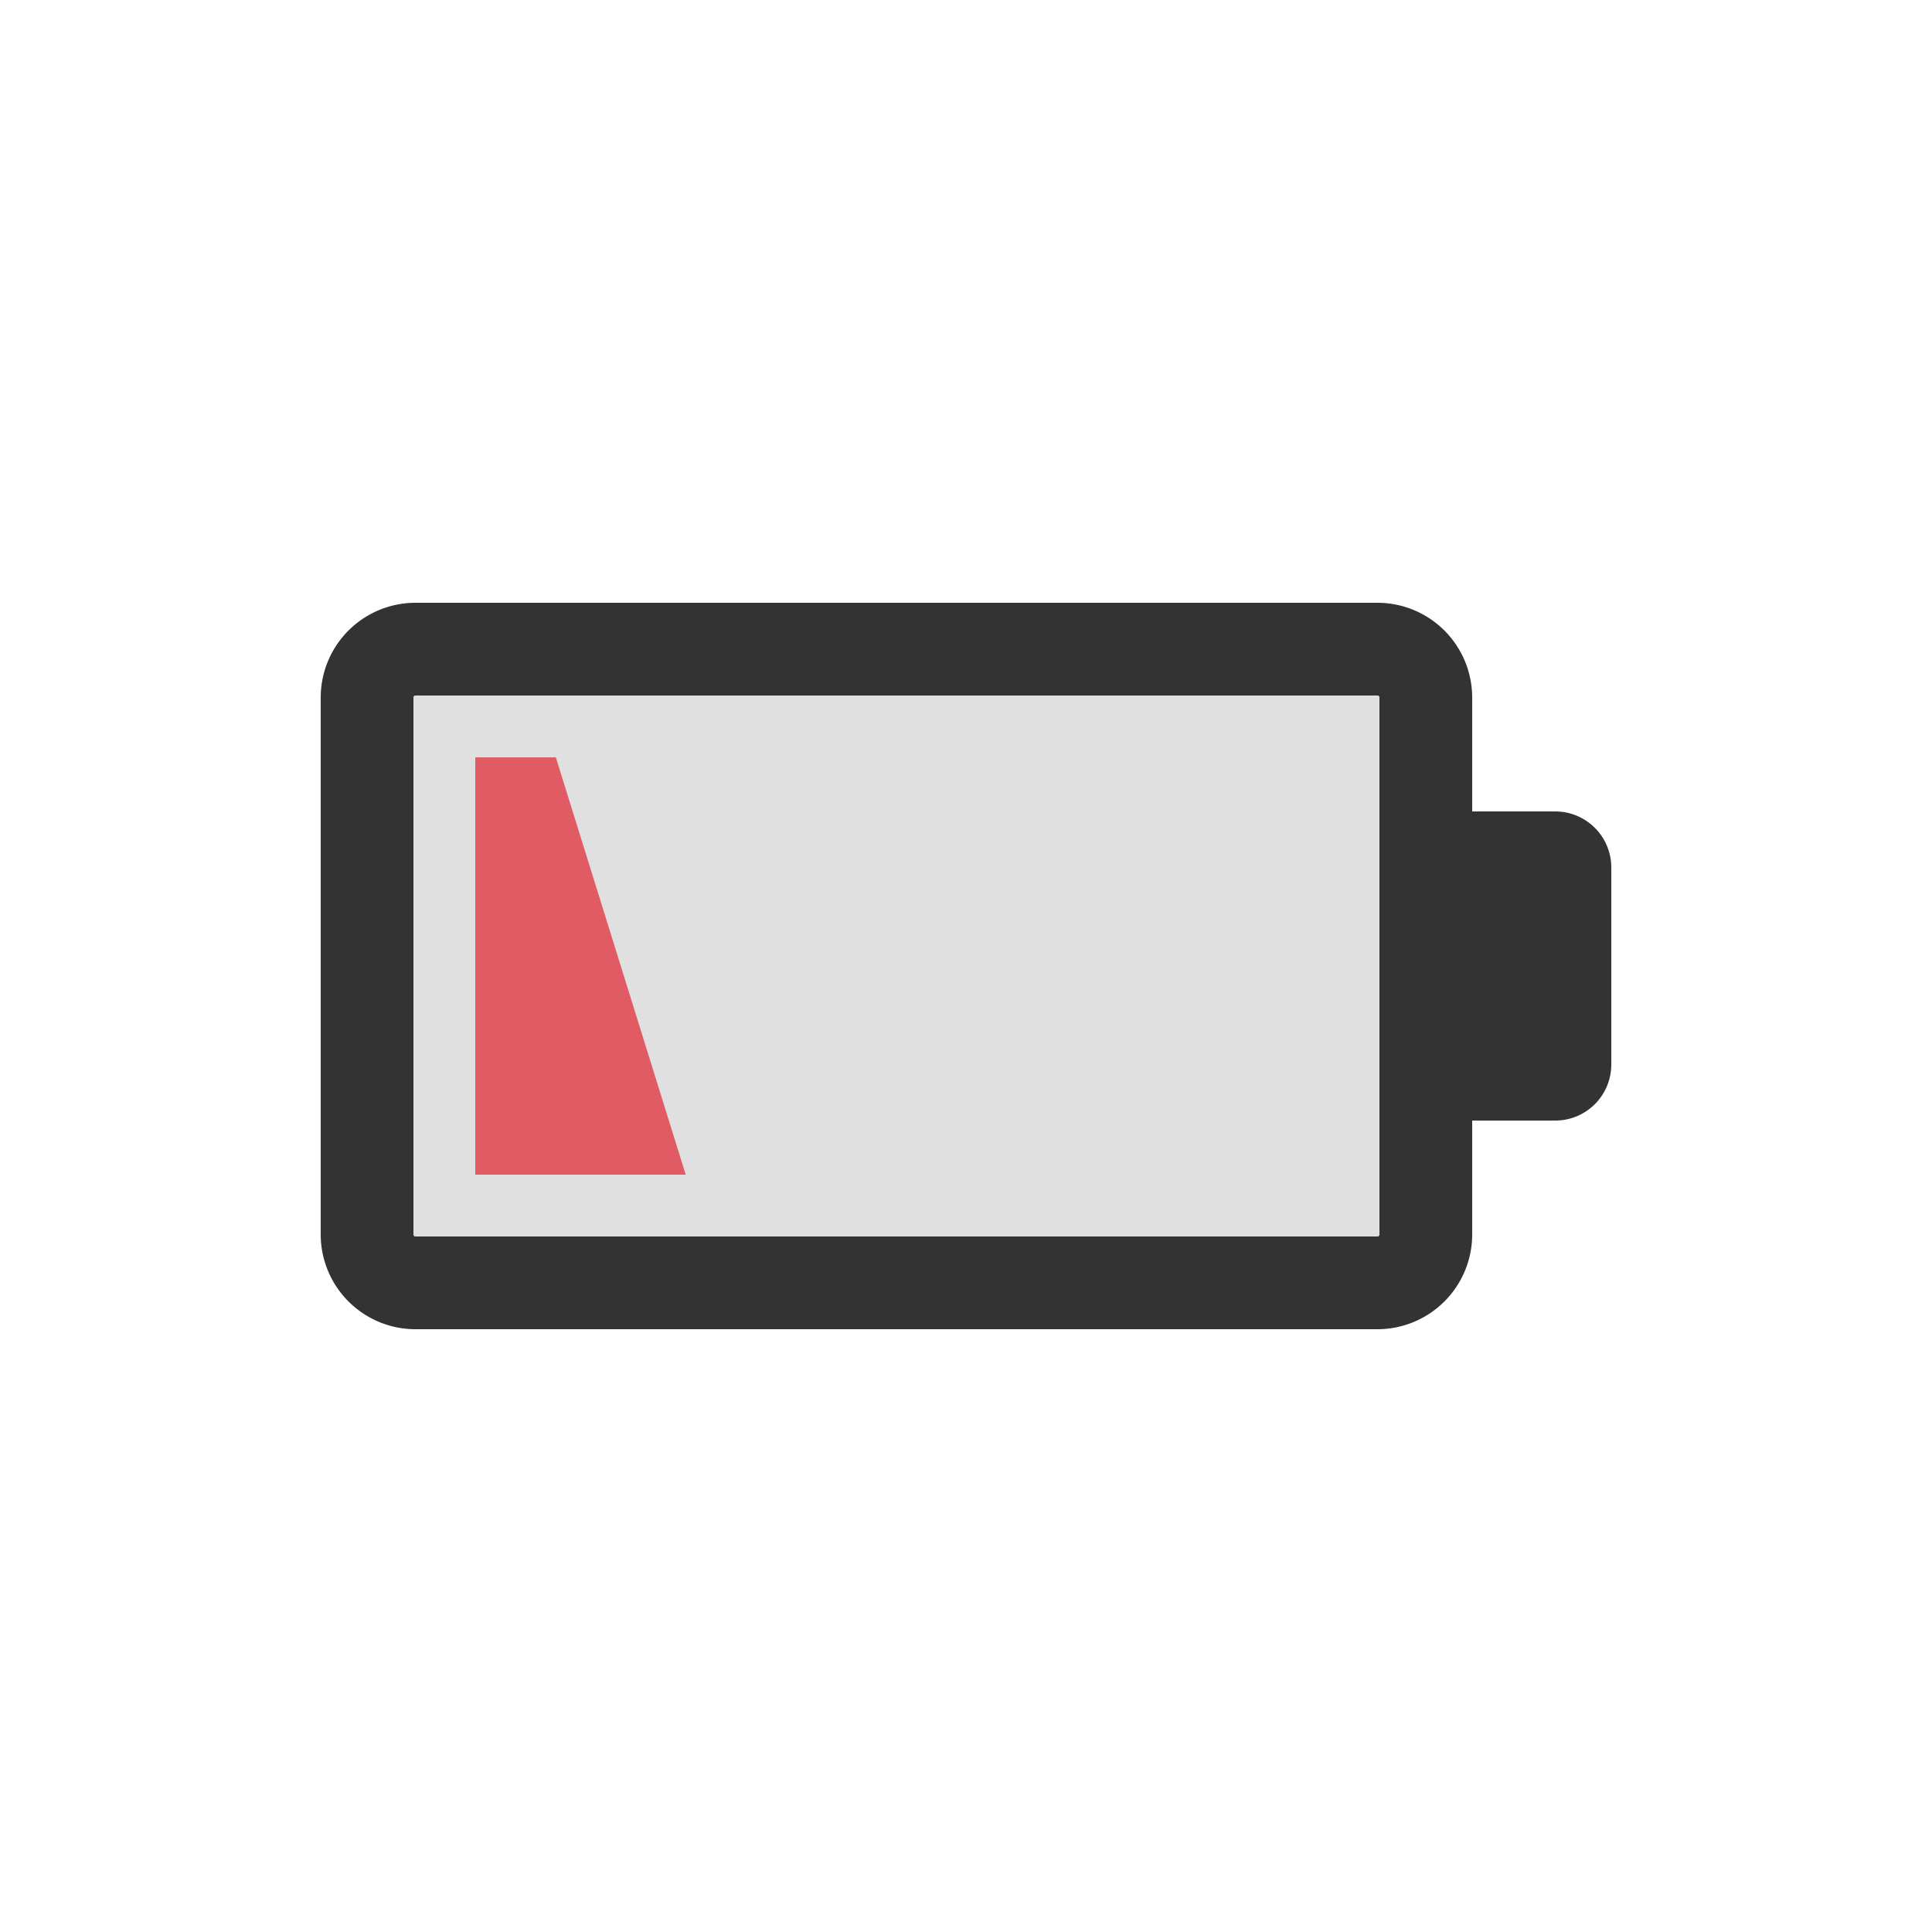 <?xml version="1.0" encoding="utf-8"?><svg xml:space="preserve" viewBox="0 0 100 100" y="0" x="0" xmlns="http://www.w3.org/2000/svg" id="圖層_1" version="1.1" width="200px" height="200px" xmlns:xlink="http://www.w3.org/1999/xlink" style="width:100%;height:100%;background-size:initial;background-repeat-y:initial;background-repeat-x:initial;background-position-y:initial;background-position-x:initial;background-origin:initial;background-image:initial;background-clip:initial;background-attachment:initial;animation-play-state:paused" ><g class="ldl-scale" style="transform-origin:50% 50%;transform:rotate(0deg) scale(0.8, 0.8);animation-play-state:paused" ><path fill="#e0e0e0" d="M76.625 32.5h-62.25a.125.125 0 0 0-.125.125v34.75c0 .069.056.125.125.125h62.25a.125.125 0 0 0 .125-.125v-34.75a.125.125 0 0 0-.125-.125z" style="fill:rgb(224, 224, 224);animation-play-state:paused" ></path>
<path d="M18.25 36.5v27h13.616l-8.403-27z" fill="#e15b64" style="fill:rgb(225, 91, 100);animation-play-state:paused" ></path>
<path fill="#333" d="M88.125 40H82.75v-7.375a6.132 6.132 0 0 0-6.125-6.125h-62.25a6.132 6.132 0 0 0-6.125 6.125v34.75a6.132 6.132 0 0 0 6.125 6.125h62.25a6.132 6.132 0 0 0 6.125-6.125V60h5.375a3.625 3.625 0 0 0 3.625-3.625v-12.75A3.625 3.625 0 0 0 88.125 40zM76.75 67.375a.125.125 0 0 1-.125.125h-62.25a.125.125 0 0 1-.125-.125v-34.75c0-.069.056-.125.125-.125h62.25c.069 0 .125.056.125.125v34.75z" style="fill:rgb(51, 51, 51);animation-play-state:paused" ></path>
</g><!-- generated by https://loading.io/ --></svg>